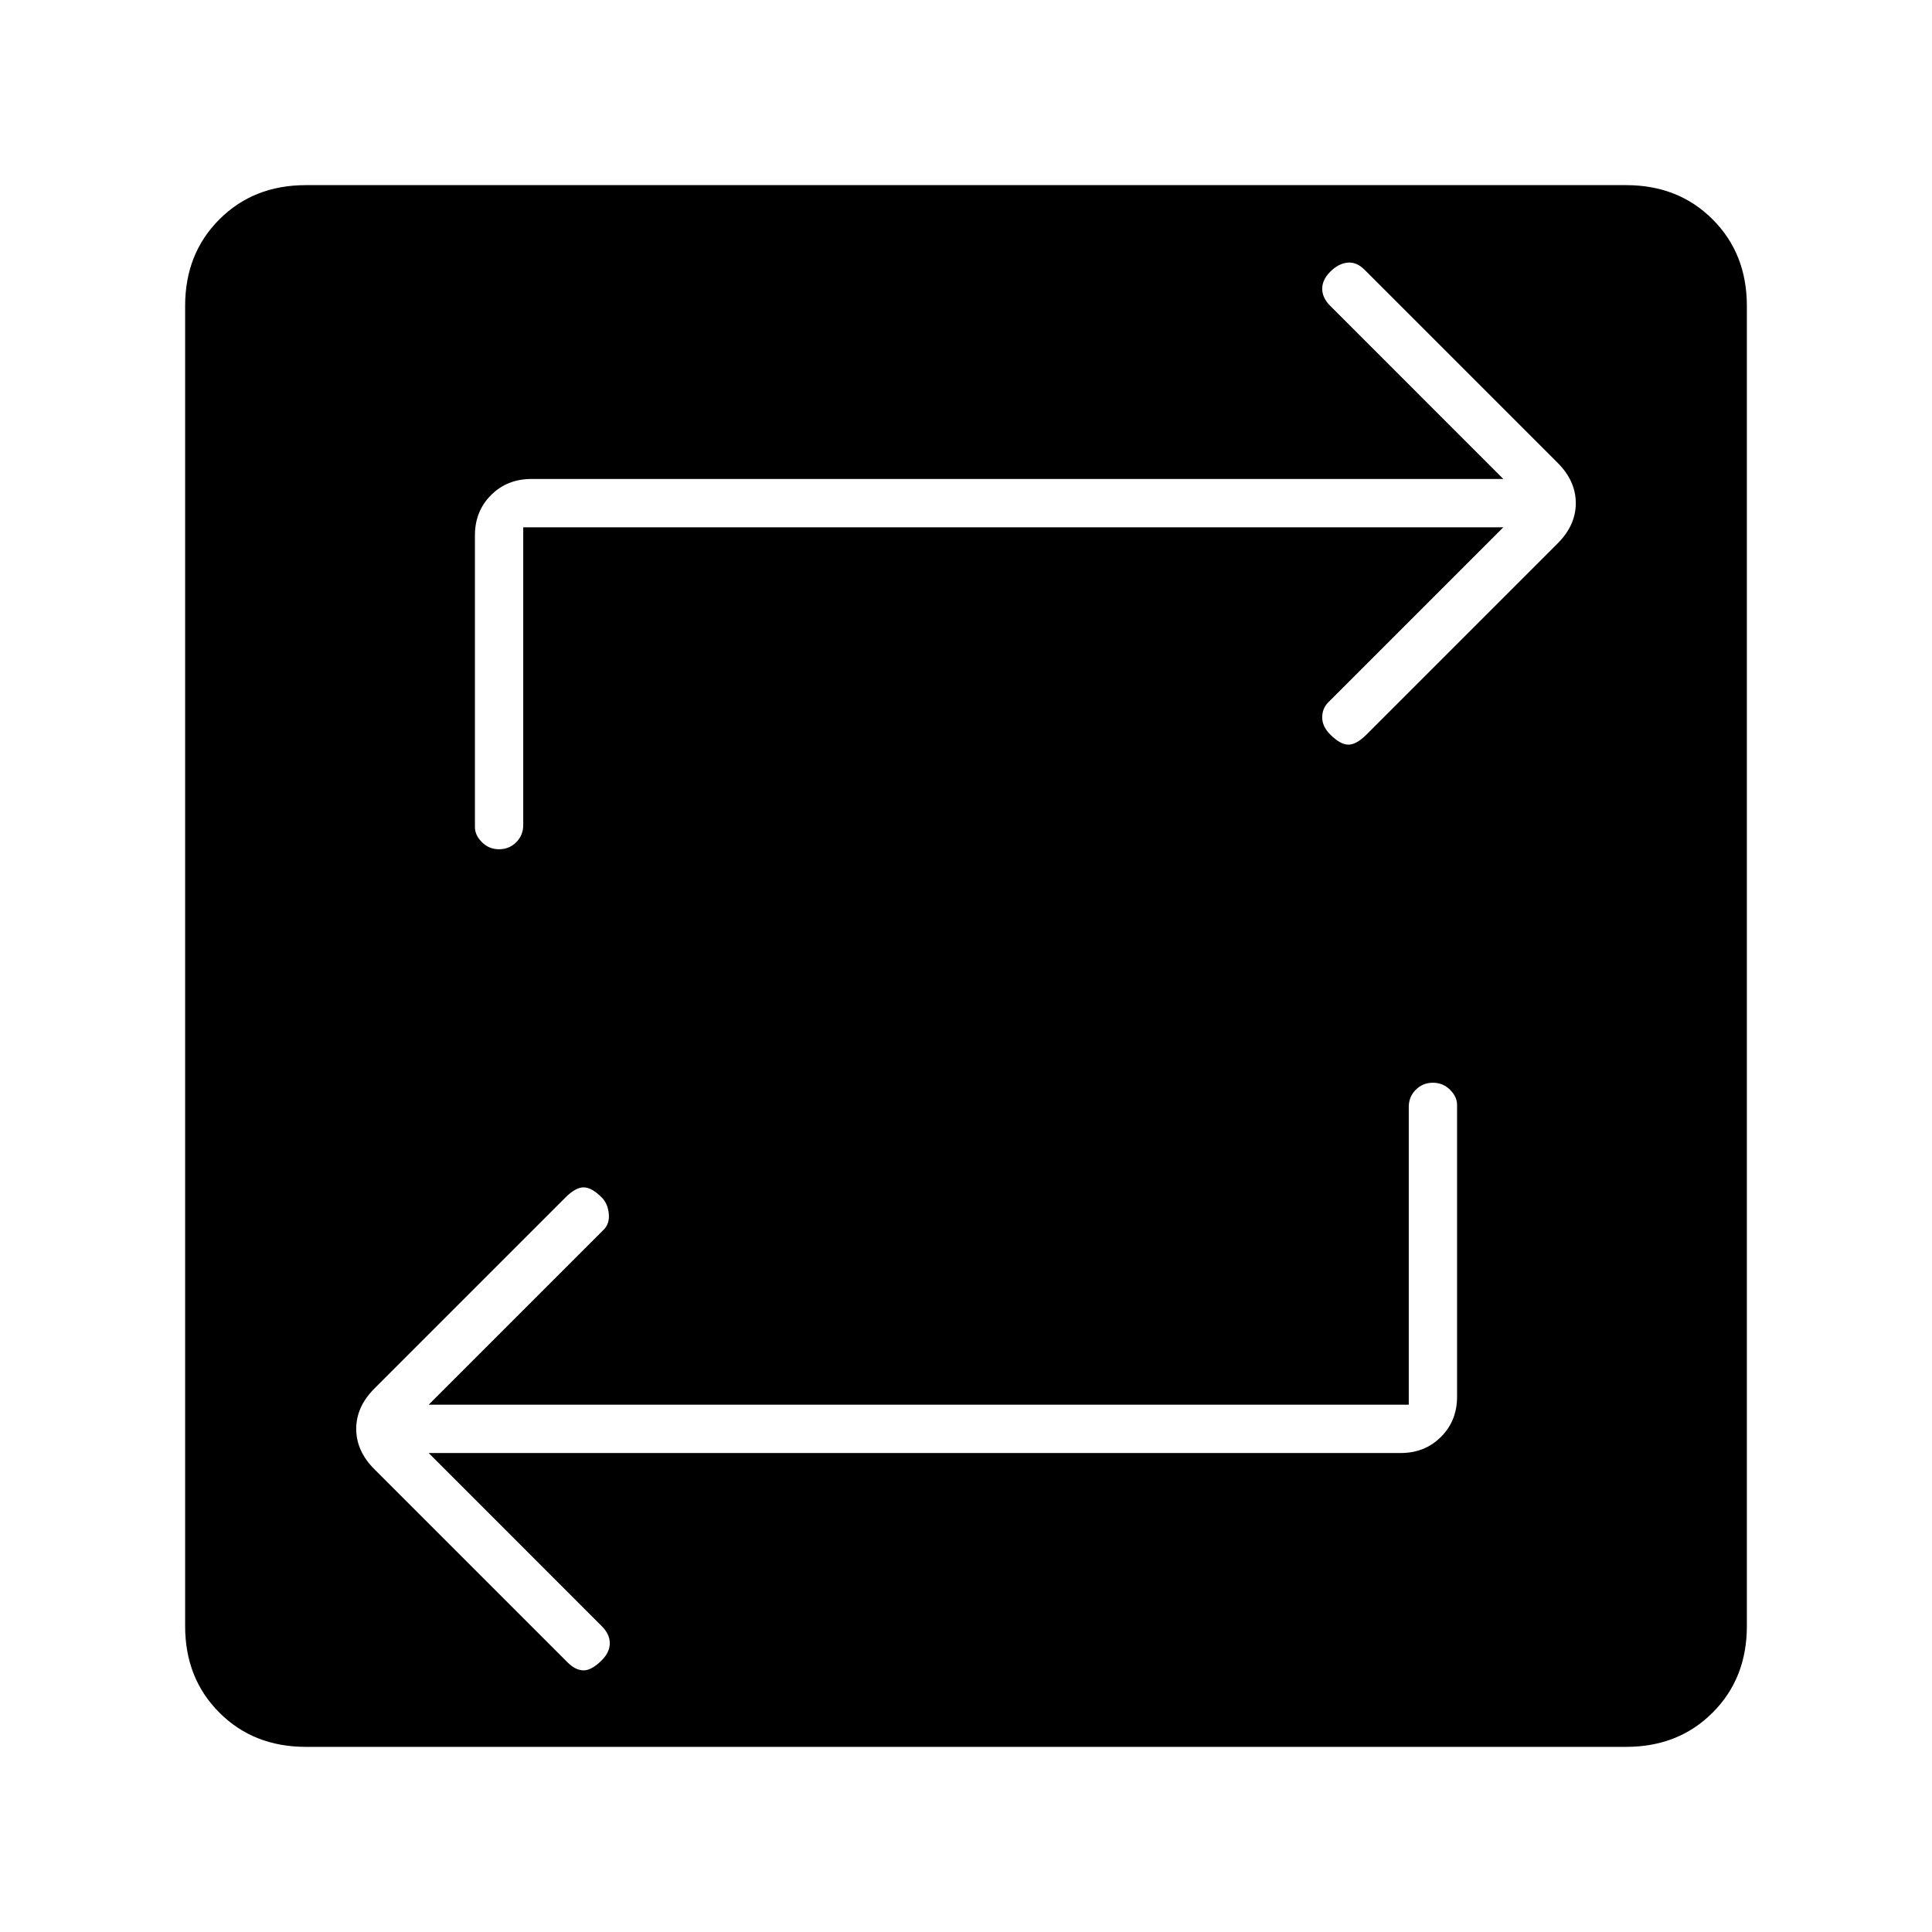 <svg xmlns="http://www.w3.org/2000/svg" height="40" width="40"><path d="M6.333 36.167q-1.083 0-1.791-.709-.709-.708-.709-1.791V6.333q0-1.083.709-1.791.708-.709 1.791-.709h27.334q1.083 0 1.791.709.709.708.709 1.791v27.334q0 1.083-.709 1.791-.708.709-1.791.709Zm22.834-7.084H8.875l3.625-3.625q.125-.125.104-.333-.021-.208-.146-.333-.208-.209-.375-.209-.166 0-.375.209L7.75 28.75q-.375.375-.375.833 0 .459.375.834l4 4q.167.166.333.166.167 0 .375-.208.167-.167.167-.354 0-.188-.167-.354l-3.583-3.584H29q.5 0 .833-.333.334-.333.334-.833v-6.042q0-.167-.146-.313-.146-.145-.354-.145-.209 0-.355.145-.145.146-.145.355ZM10.833 10.917h20.292L27.5 14.542q-.125.125-.125.312 0 .188.167.354.208.209.375.209.166 0 .375-.209l3.958-3.958q.375-.375.375-.833 0-.459-.375-.834l-4-4q-.167-.166-.354-.145-.188.02-.354.187-.167.167-.167.354 0 .188.167.354l3.583 3.584H11q-.5 0-.833.333-.334.333-.334.833v6.042q0 .167.146.313.146.145.354.145.209 0 .355-.145.145-.146.145-.355Z"/></svg>